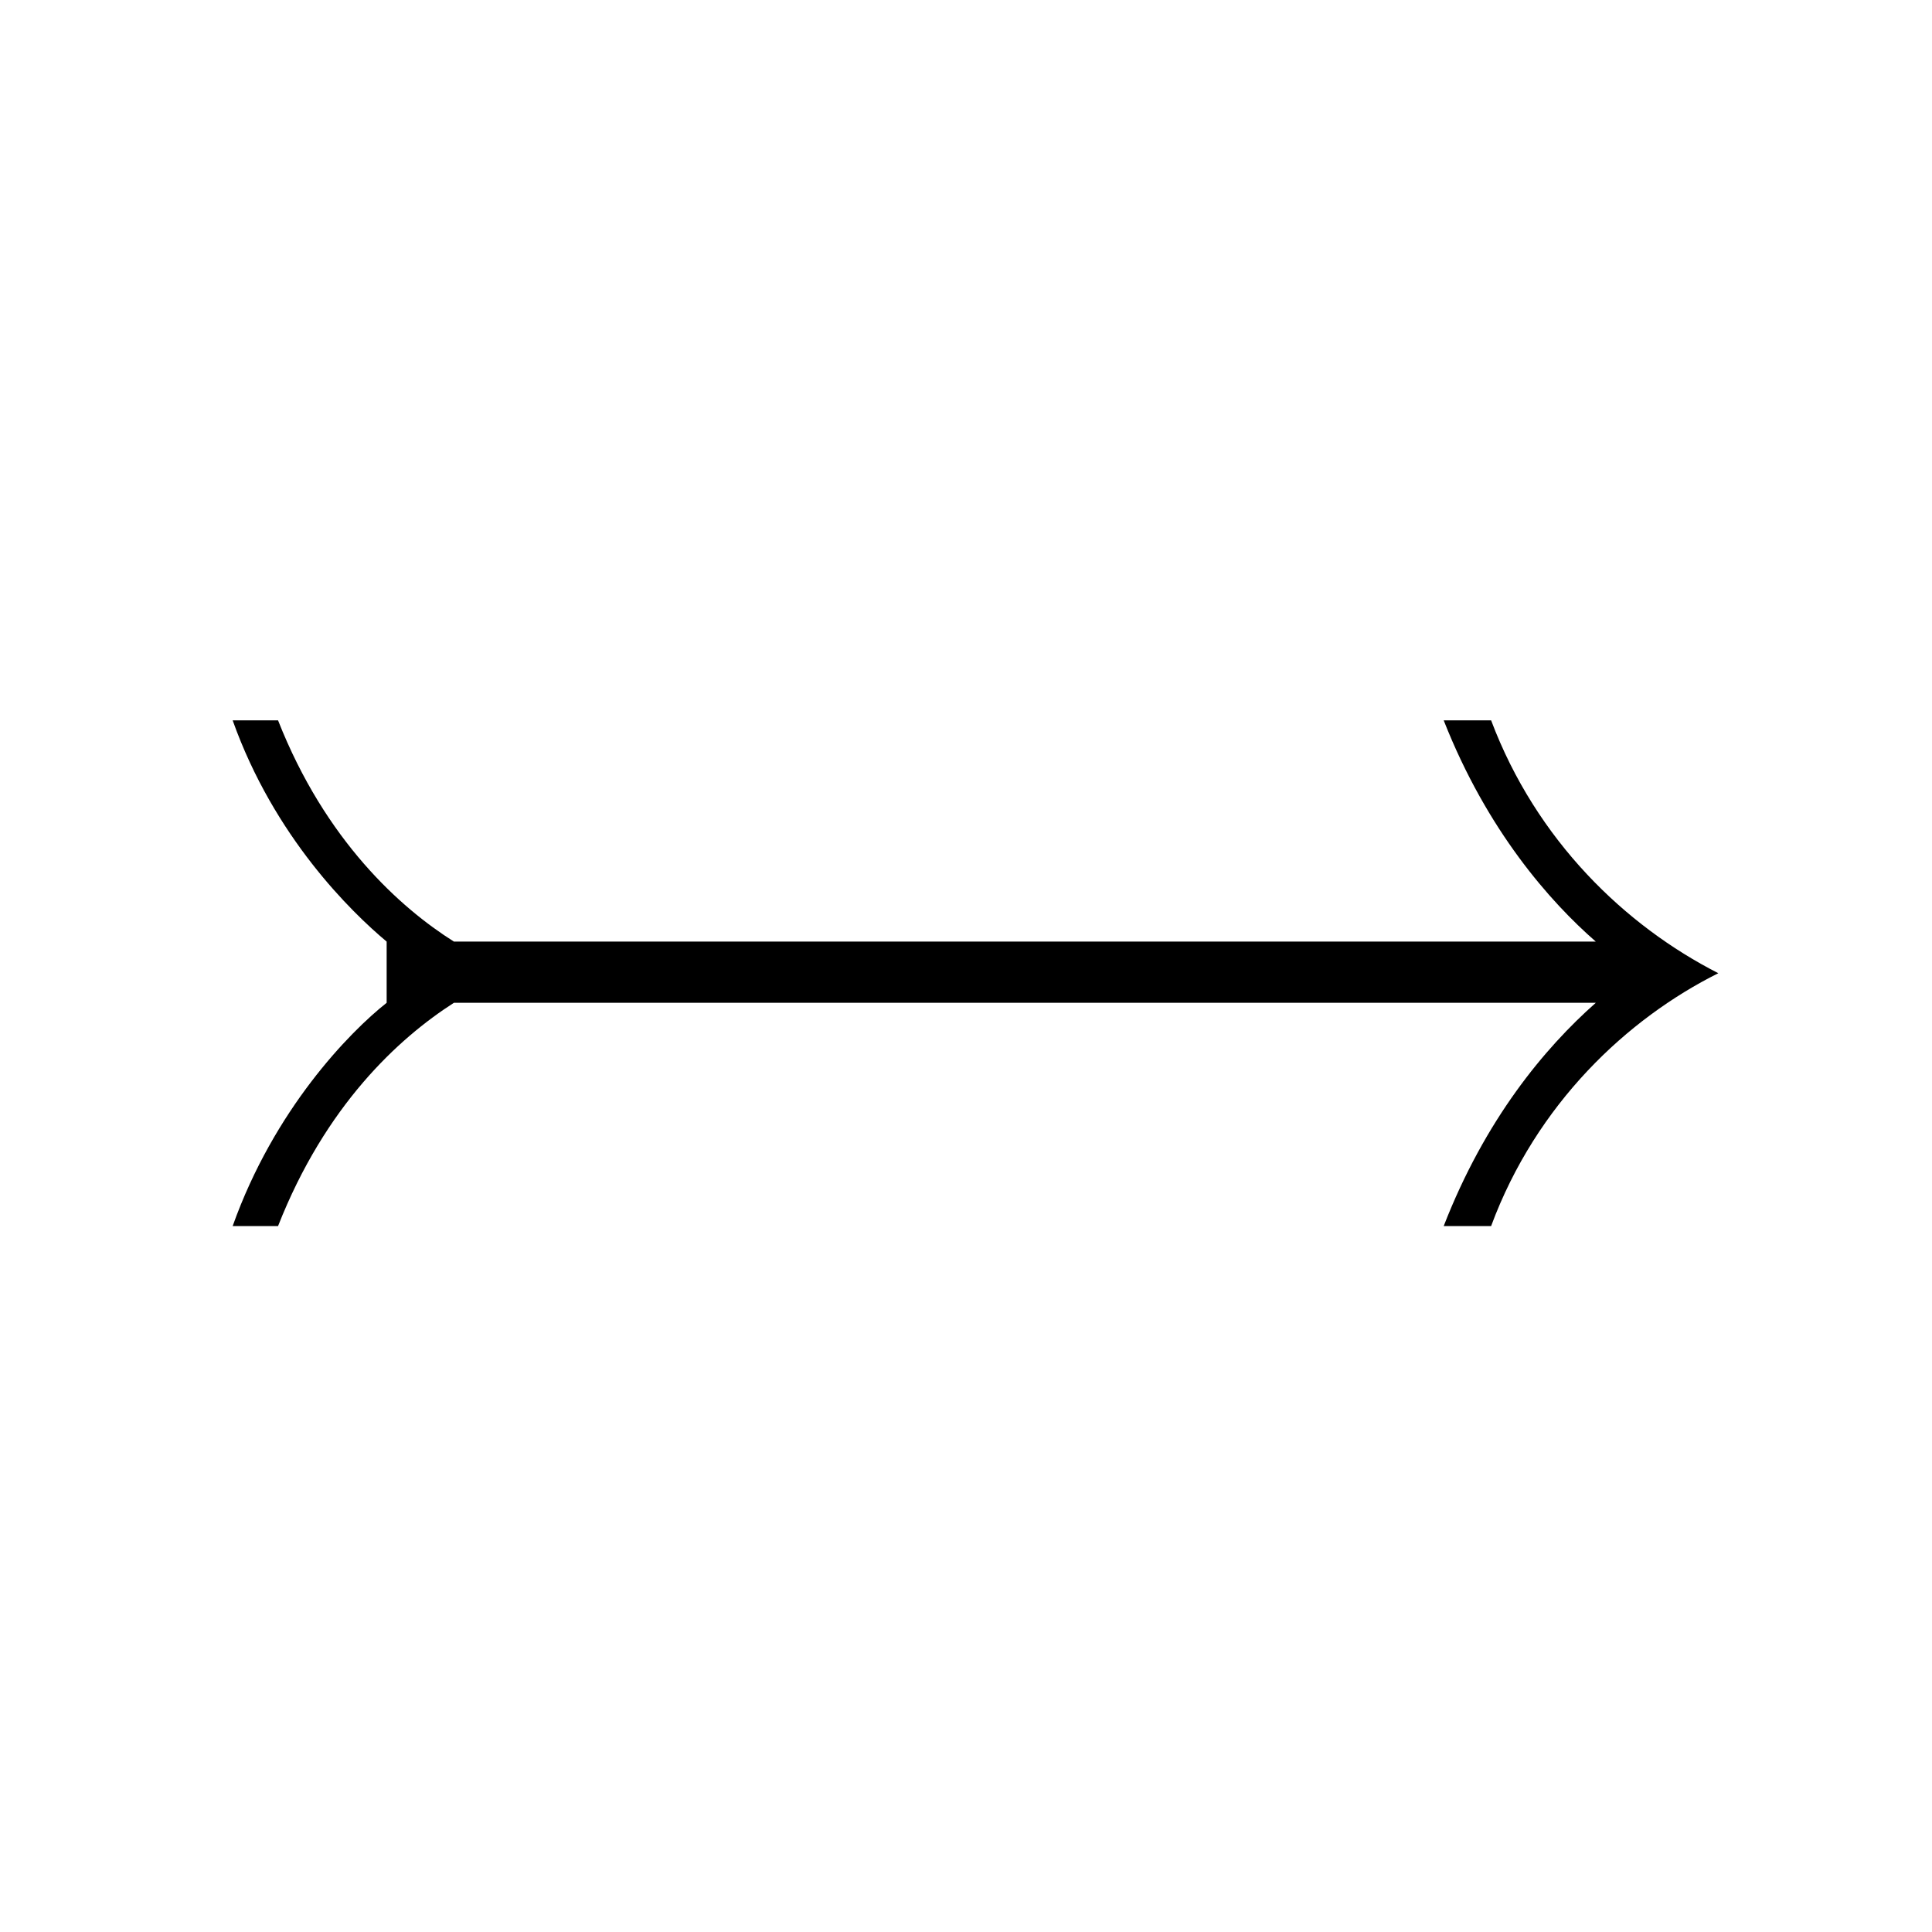 <?xml version="1.0" encoding="UTF-8"?>
<svg xmlns="http://www.w3.org/2000/svg" xmlns:xlink="http://www.w3.org/1999/xlink" width="15.28pt" height="15.28pt" viewBox="0 0 15.28 15.28" version="1.1">
<defs>
<g>
<symbol overflow="visible" id="glyph0-0">
<path style="stroke:none;" d=""/>
</symbol>
<symbol overflow="visible" id="glyph0-1">
<path style="stroke:none;" d="M 2.594 -3.234 C 2.172 -3.5 1.578 -4.031 1.203 -4.984 L 0.844 -4.984 C 1.172 -4.062 1.781 -3.469 2.062 -3.234 L 2.062 -2.75 C 1.766 -2.516 1.172 -1.906 0.844 -0.984 L 1.203 -0.984 C 1.578 -1.938 2.156 -2.469 2.594 -2.75 L 11.625 -2.75 C 11.219 -2.391 10.75 -1.828 10.422 -0.984 L 10.797 -0.984 C 11.156 -1.953 11.875 -2.625 12.594 -2.984 C 11.859 -3.359 11.156 -4.031 10.797 -4.984 L 10.422 -4.984 C 10.766 -4.109 11.266 -3.547 11.625 -3.234 Z M 2.594 -3.234 "/>
</symbol>
</g>
</defs>
<g id="surface1">
<g style="fill:rgb(0%,0%,0%);fill-opacity:1;">
  <use xlink:href="#glyph0-1" x="0.996" y="10.681"/>
</g>
</g>
</svg>
